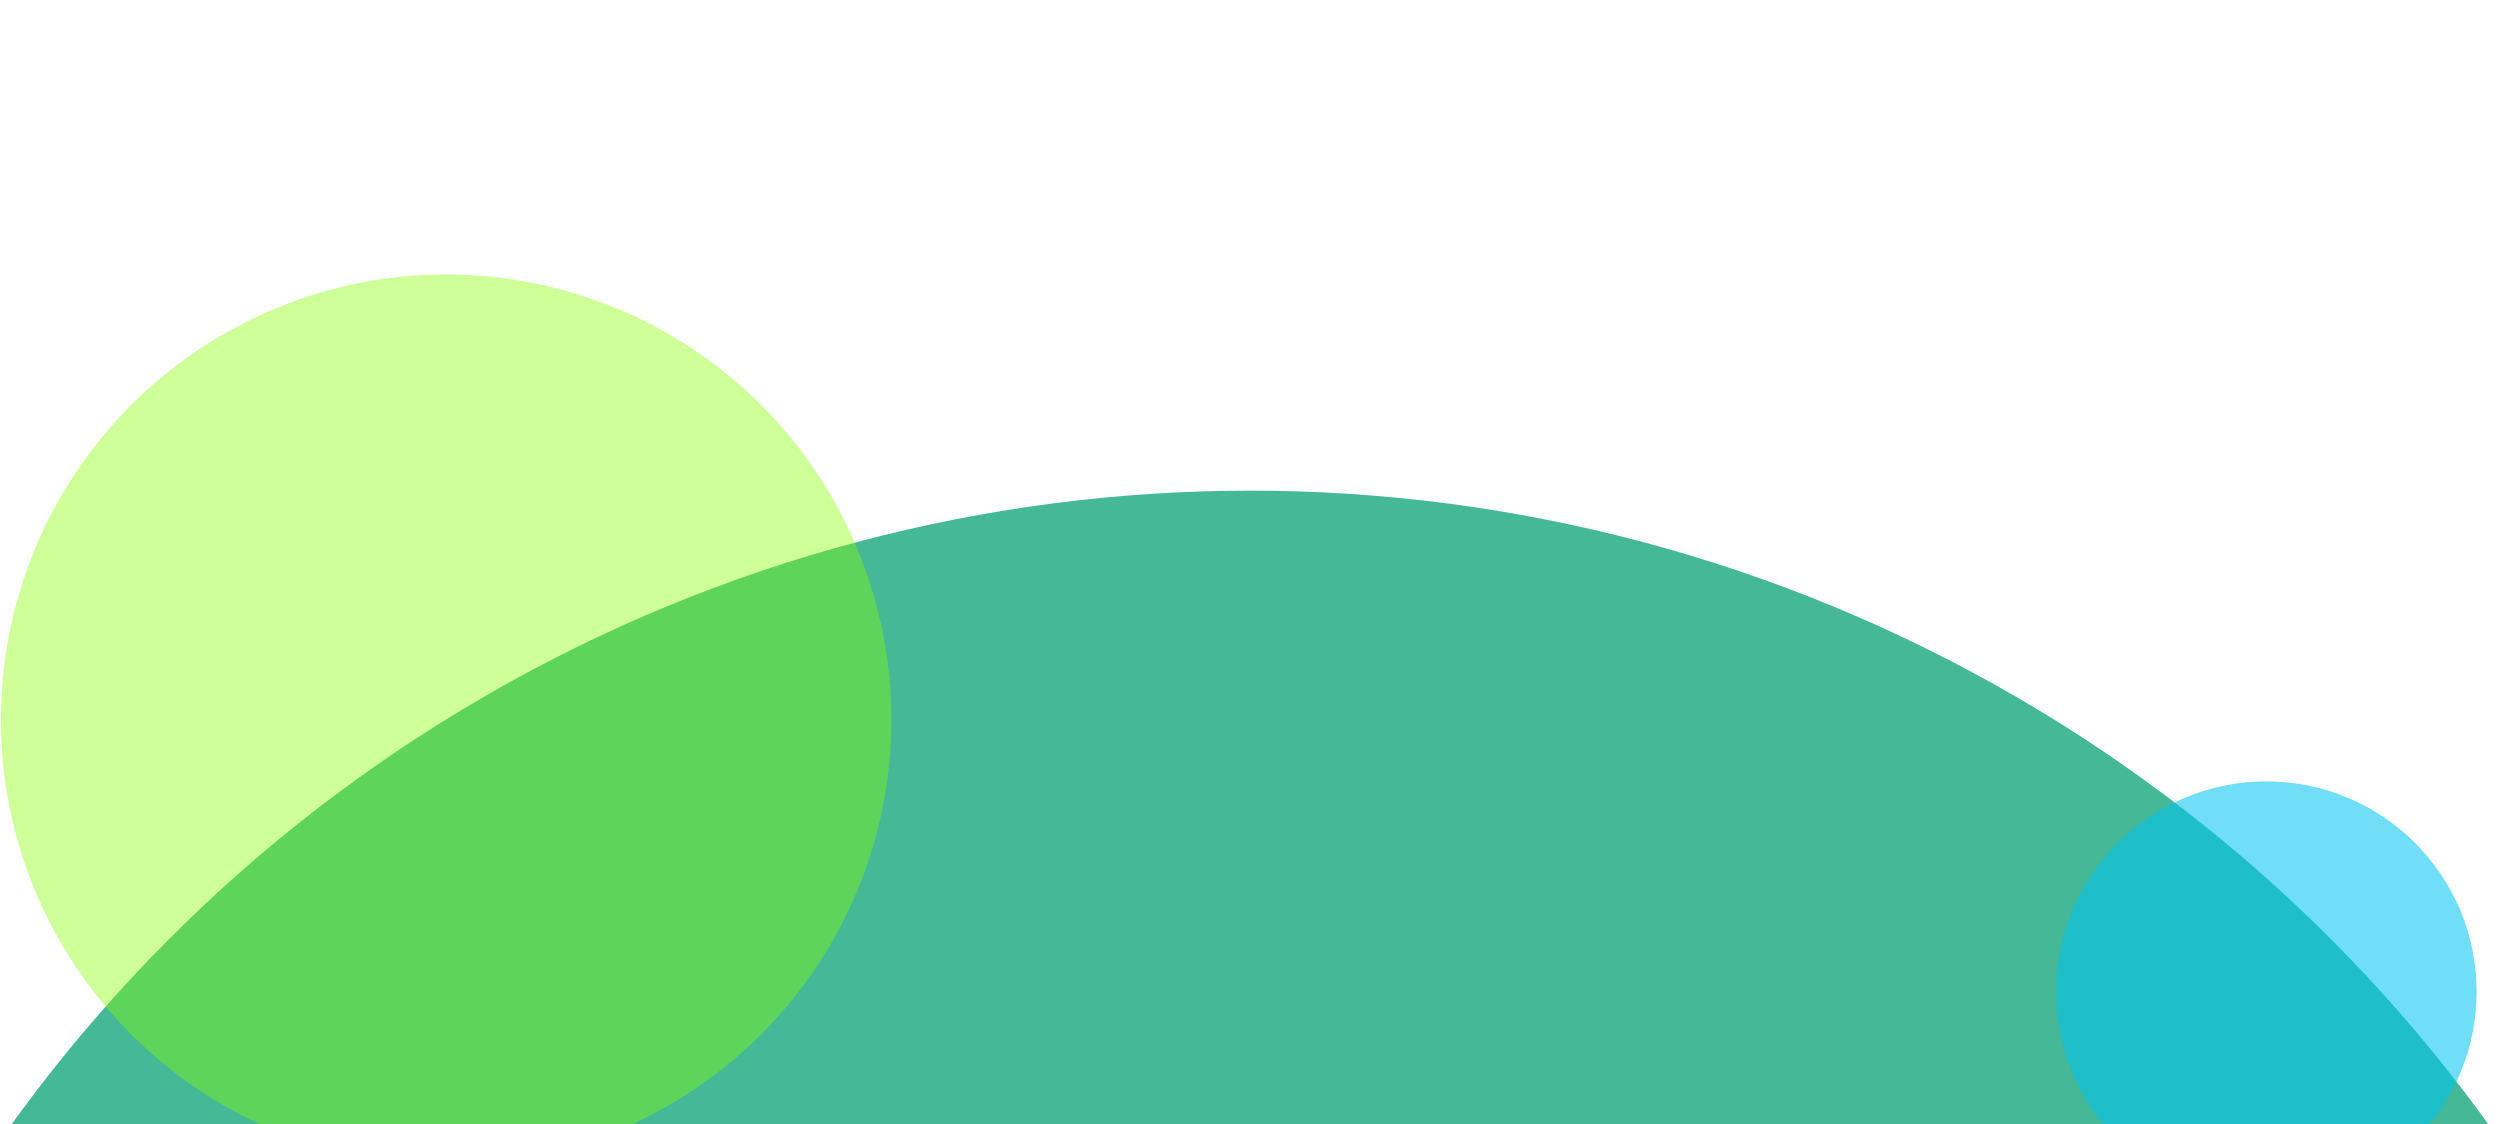 <svg xmlns="http://www.w3.org/2000/svg" xmlns:xlink="http://www.w3.org/1999/xlink" width="963" height="433" viewBox="0 0 963 433">
  <defs>
    <clipPath id="clip-path">
      <rect id="Rectangle_179" data-name="Rectangle 179" width="963" height="433" transform="translate(0 335)" fill="none"/>
    </clipPath>
  </defs>
  <g id="Mask_Group_7" data-name="Mask Group 7" transform="translate(0 -335)" clip-path="url(#clip-path)">
    <ellipse id="Ellipse_82" data-name="Ellipse 82" cx="588.5" cy="589" rx="588.5" ry="589" transform="translate(-107 524)" fill="#1eaa82" opacity="0.826"/>
    <circle id="Ellipse_175" data-name="Ellipse 175" cx="81" cy="81" r="81" transform="translate(792 636)" fill="#00c5ef" opacity="0.565"/>
    <path id="Path_1323" data-name="Path 1323" d="M171.494,0A171.494,171.494,0,1,1,0,171.494,171.494,171.494,0,0,1,171.494,0Z" transform="translate(0.372 440.74)" fill="#86ff00" opacity="0.4"/>
  </g>
</svg>
